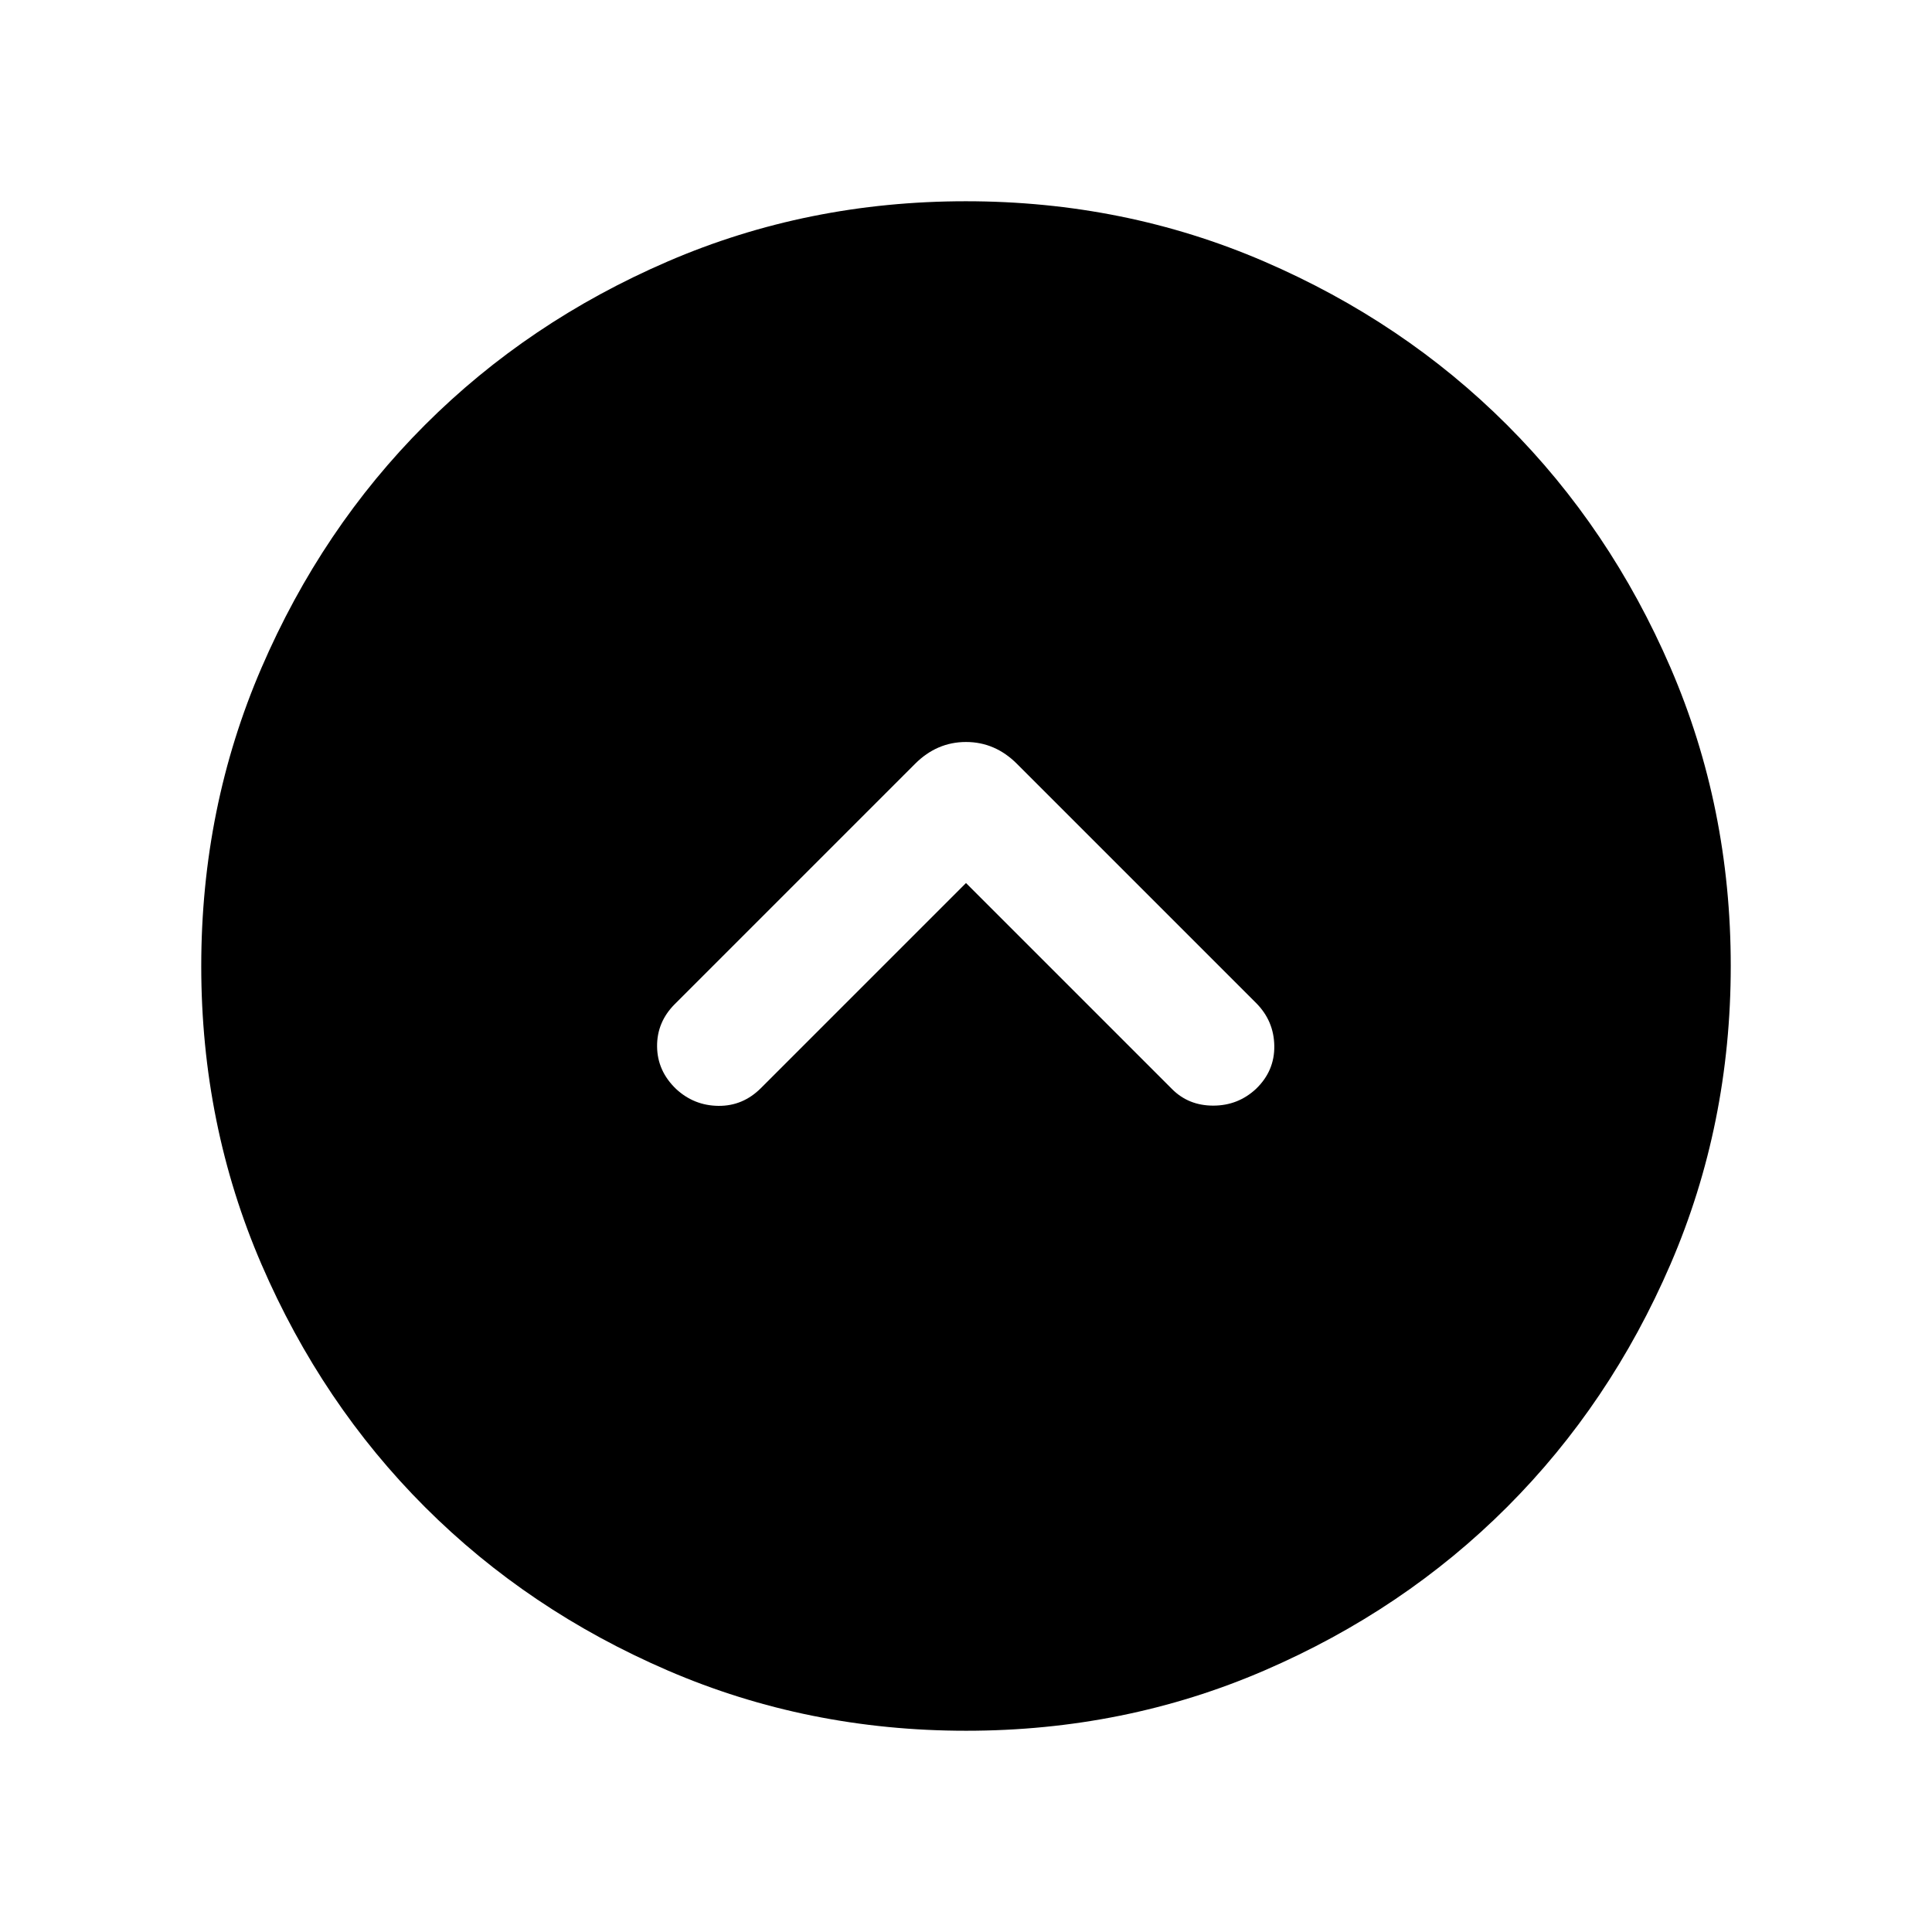 <svg xmlns="http://www.w3.org/2000/svg" height="24" viewBox="0 -960 960 960" width="24"><path d="m480-521.23 102.31 102.31q8.21 8.3 20.53 8.3 12.31 0 21.24-8.3 9.3-8.93 9.11-21.39-.19-12.46-9.11-21.38L505.31-580.46q-10.85-10.85-25.31-10.85-14.46 0-25.31 10.85L335.31-461.08q-8.92 8.93-8.81 21.08.12 12.15 9.42 21.08 8.93 8.3 21.08 8.42 12.15.11 21.08-8.81L480-521.23Zm.07 421.23q-78.84 0-148.21-29.92t-120.68-81.21q-51.31-51.29-81.25-120.63Q100-401.1 100-479.93q0-78.84 29.92-148.21t81.21-120.68q51.29-51.31 120.63-81.25Q401.1-860 479.93-860q78.84 0 148.21 29.92t120.68 81.21q51.31 51.29 81.25 120.63Q860-558.9 860-480.07q0 78.84-29.92 148.21t-81.21 120.68q-51.29 51.31-120.63 81.25Q558.9-100 480.07-100Z"/></svg>
